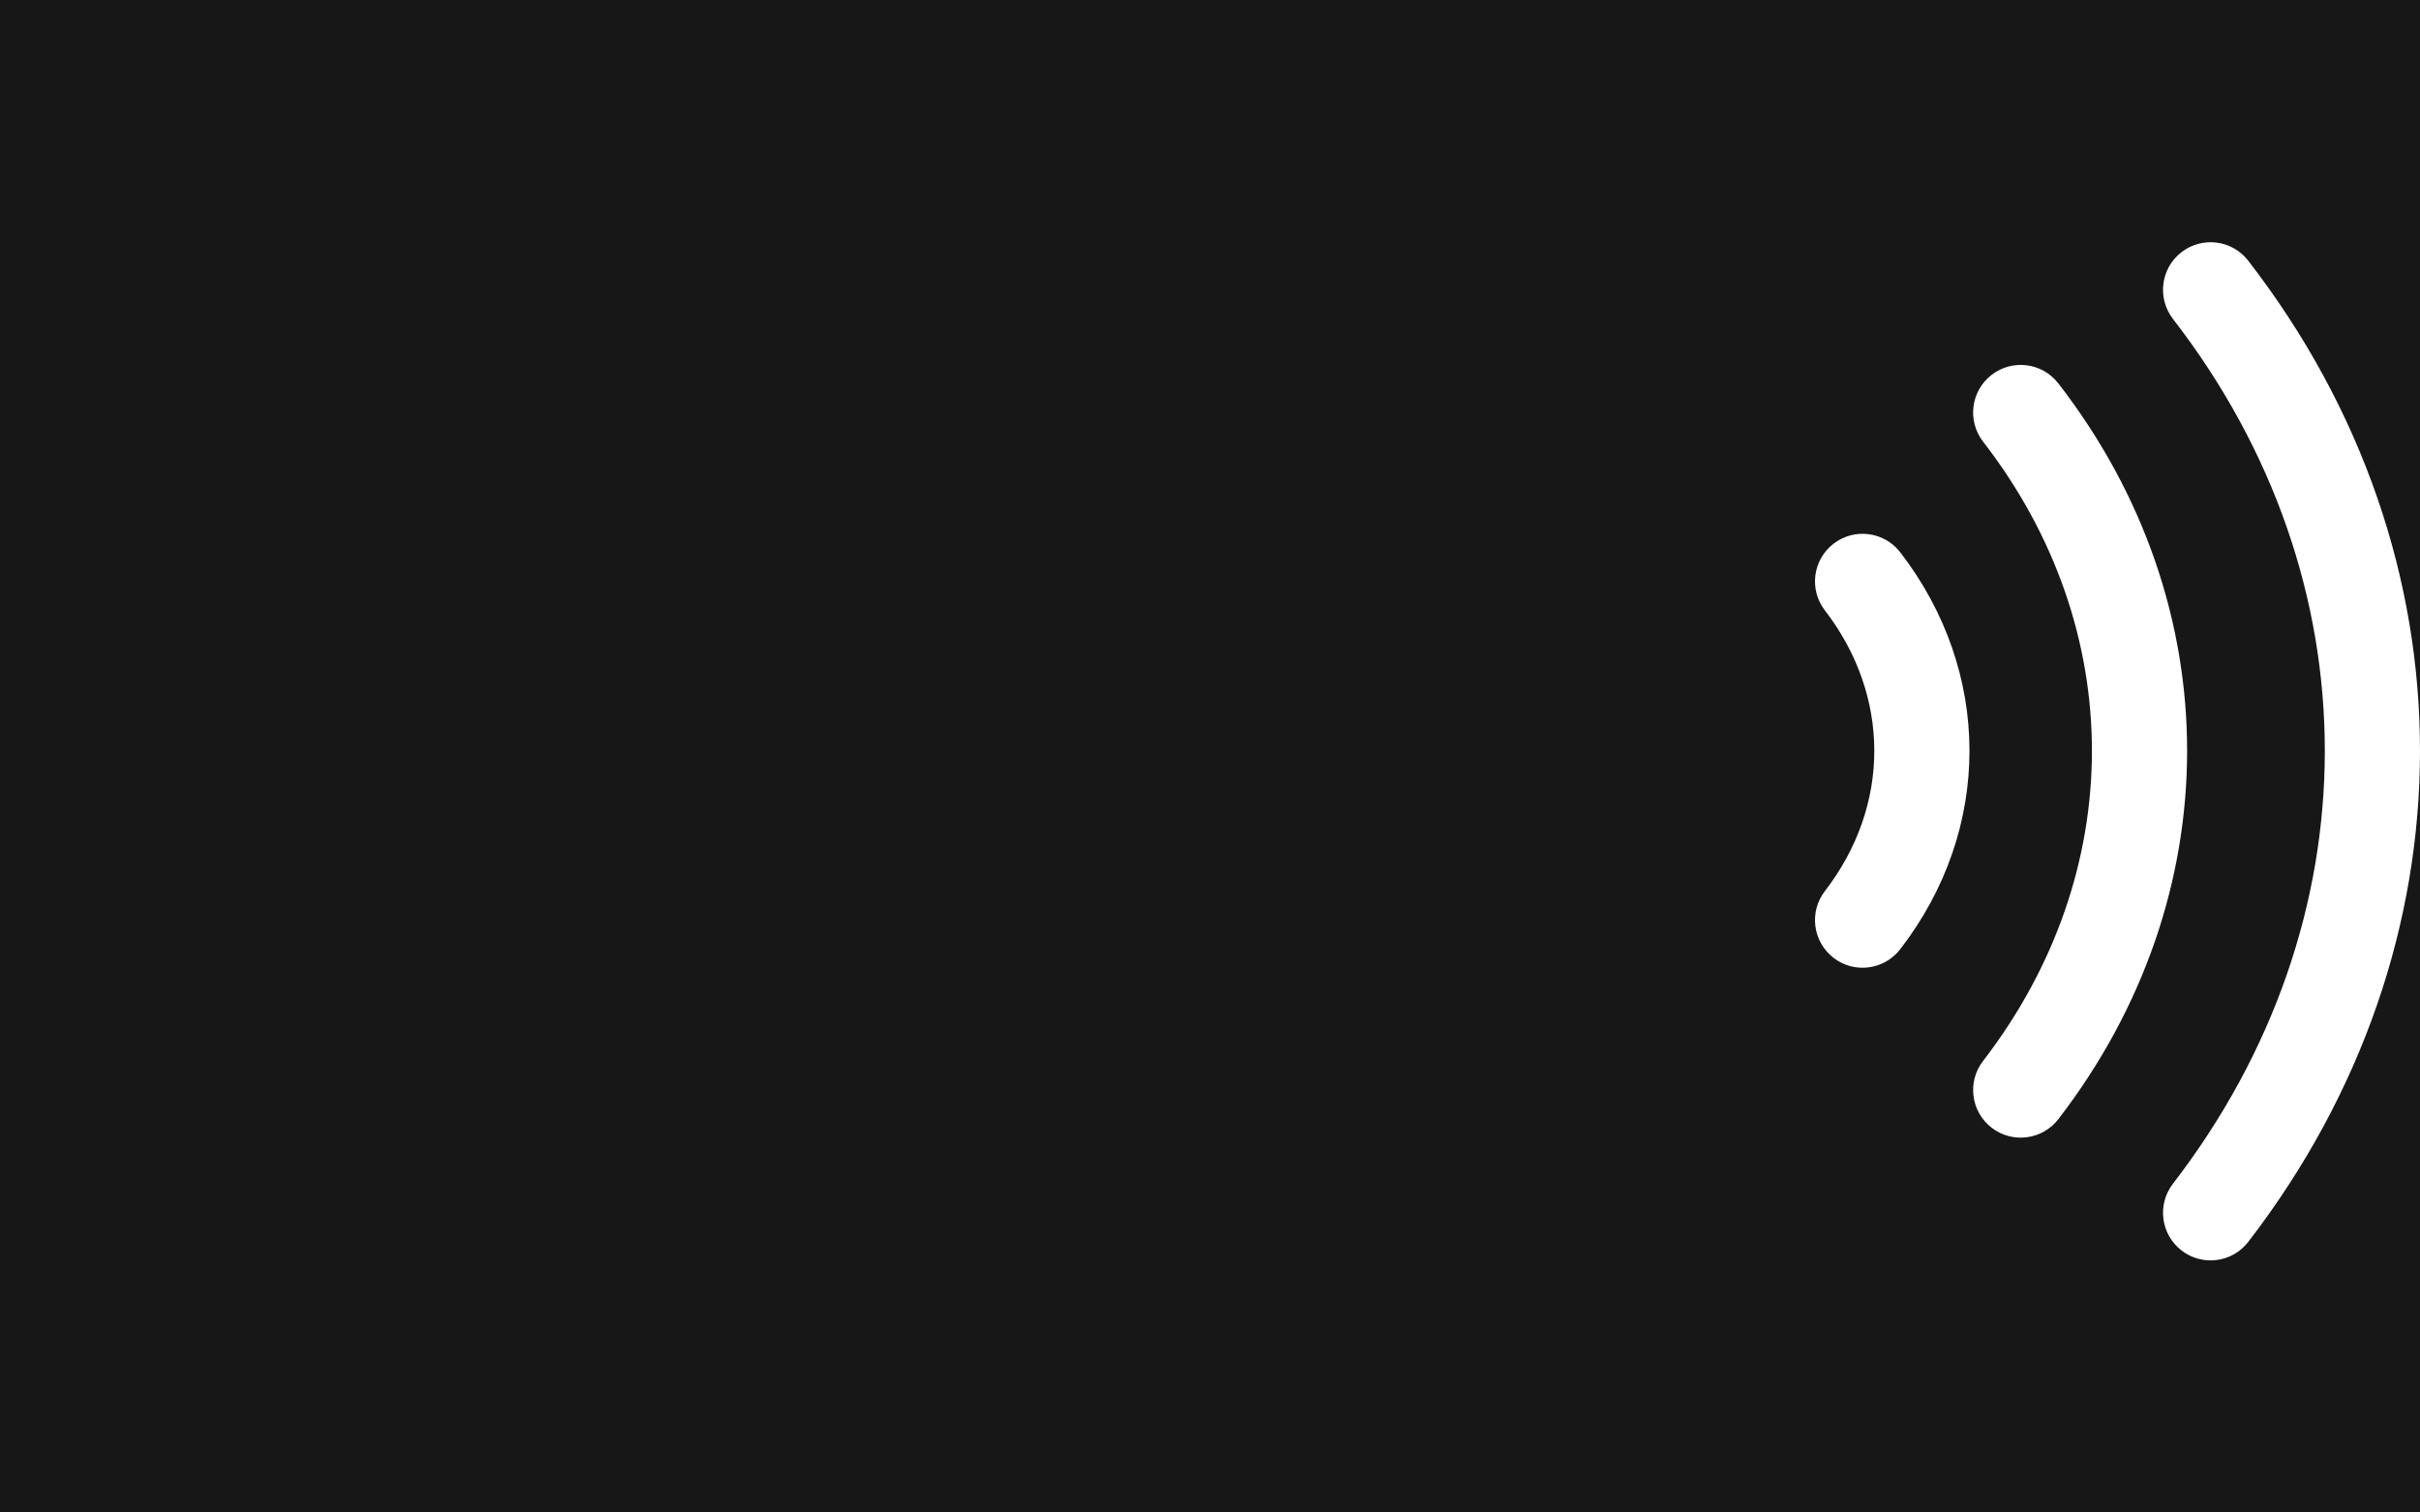 <svg width="48" height="30" viewBox="0 0 48 30" fill="none" xmlns="http://www.w3.org/2000/svg">
<rect x="0" y="0" width="48" height="30" fill="#808080" stroke="none"/>
<path d="M-1963 -4755C-1963 -4756.1 -1962.1 -4757 -1961 -4757H2863C2864.1 -4757 2865 -4756.1 2865 -4755V1088C2865 1089.1 2864.1 1090 2863 1090H-1961C-1962.1 1090 -1963 1089.1 -1963 1088V-4755Z" fill="#DBE6FF"/>
<g clip-path="url(#clip0_35_0)">
<rect x="-268" y="-188" width="393" height="852" rx="30" fill="#171717"/>
<path d="M43.269 5.002C43.681 4.683 44.274 4.758 44.593 5.171C49.142 11.051 49.129 18.744 44.594 24.632C44.276 25.045 43.684 25.122 43.271 24.804C42.858 24.486 42.781 23.893 43.099 23.48C47.112 18.269 47.121 11.523 43.1 6.326C42.781 5.913 42.857 5.32 43.269 5.002Z" fill="white"/>
<path d="M39.502 7.436C39.914 7.117 40.507 7.192 40.826 7.604C44.239 12.008 44.225 17.787 40.828 22.197C40.51 22.61 39.917 22.687 39.504 22.369C39.092 22.051 39.014 21.458 39.333 21.045C42.209 17.311 42.216 12.48 39.334 8.76C39.015 8.348 39.09 7.755 39.502 7.436Z" fill="white"/>
<path d="M37.692 10.956C37.374 10.543 36.781 10.466 36.368 10.784C35.955 11.102 35.878 11.694 36.196 12.107C37.499 13.8 37.507 15.975 36.196 17.675C35.878 18.088 35.955 18.68 36.368 18.999C36.781 19.317 37.373 19.24 37.691 18.827C39.528 16.445 39.515 13.324 37.692 10.956Z" fill="white"/>
</g>
<defs>
<clipPath id="clip0_35_0">
<rect x="-268" y="-188" width="393" height="852" rx="30" fill="white"/>
</clipPath>
</defs>
</svg>
